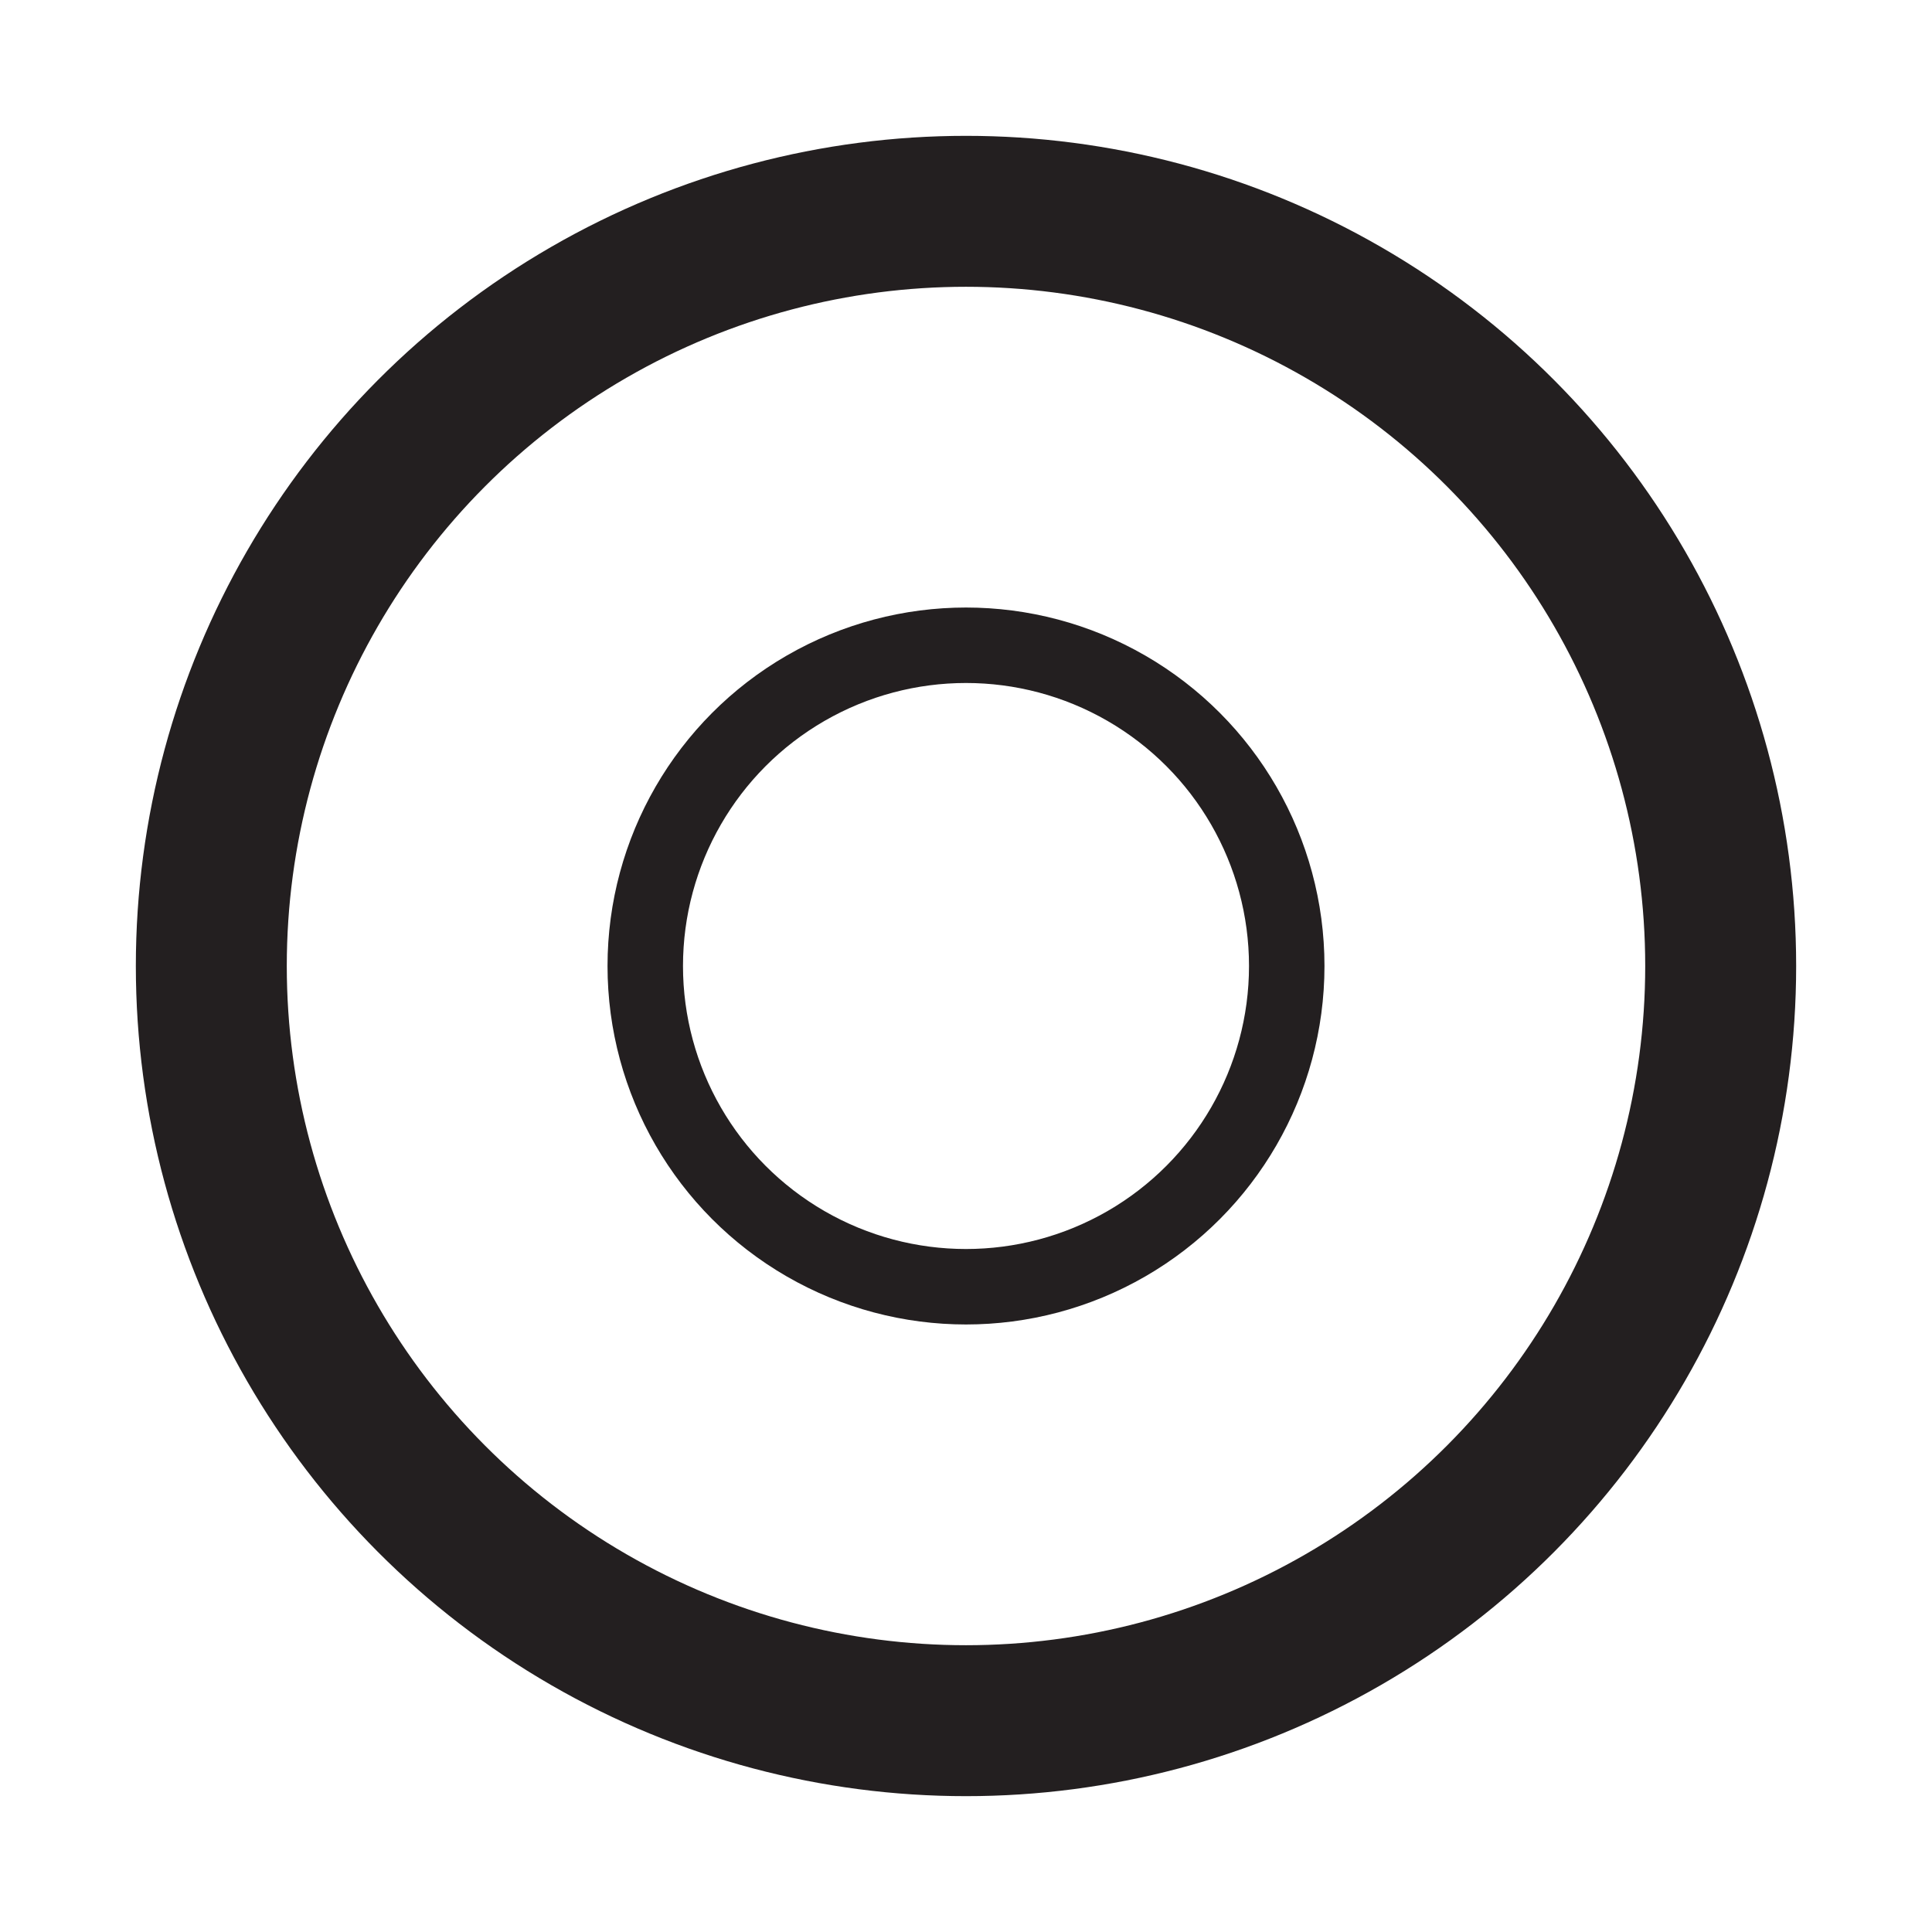 <svg id="Layer_1" data-name="Layer 1" xmlns="http://www.w3.org/2000/svg" viewBox="0 0 256 256"><defs><style>.cls-1,.cls-2{fill:none;stroke:#231f20;stroke-miterlimit:10;}.cls-1{stroke-width:20px;}.cls-2{stroke-width:10px;}</style></defs><circle class="cls-1" cx="128" cy="128" r="100"/><circle class="cls-2" cx="128" cy="128" r="42.5"/></svg>